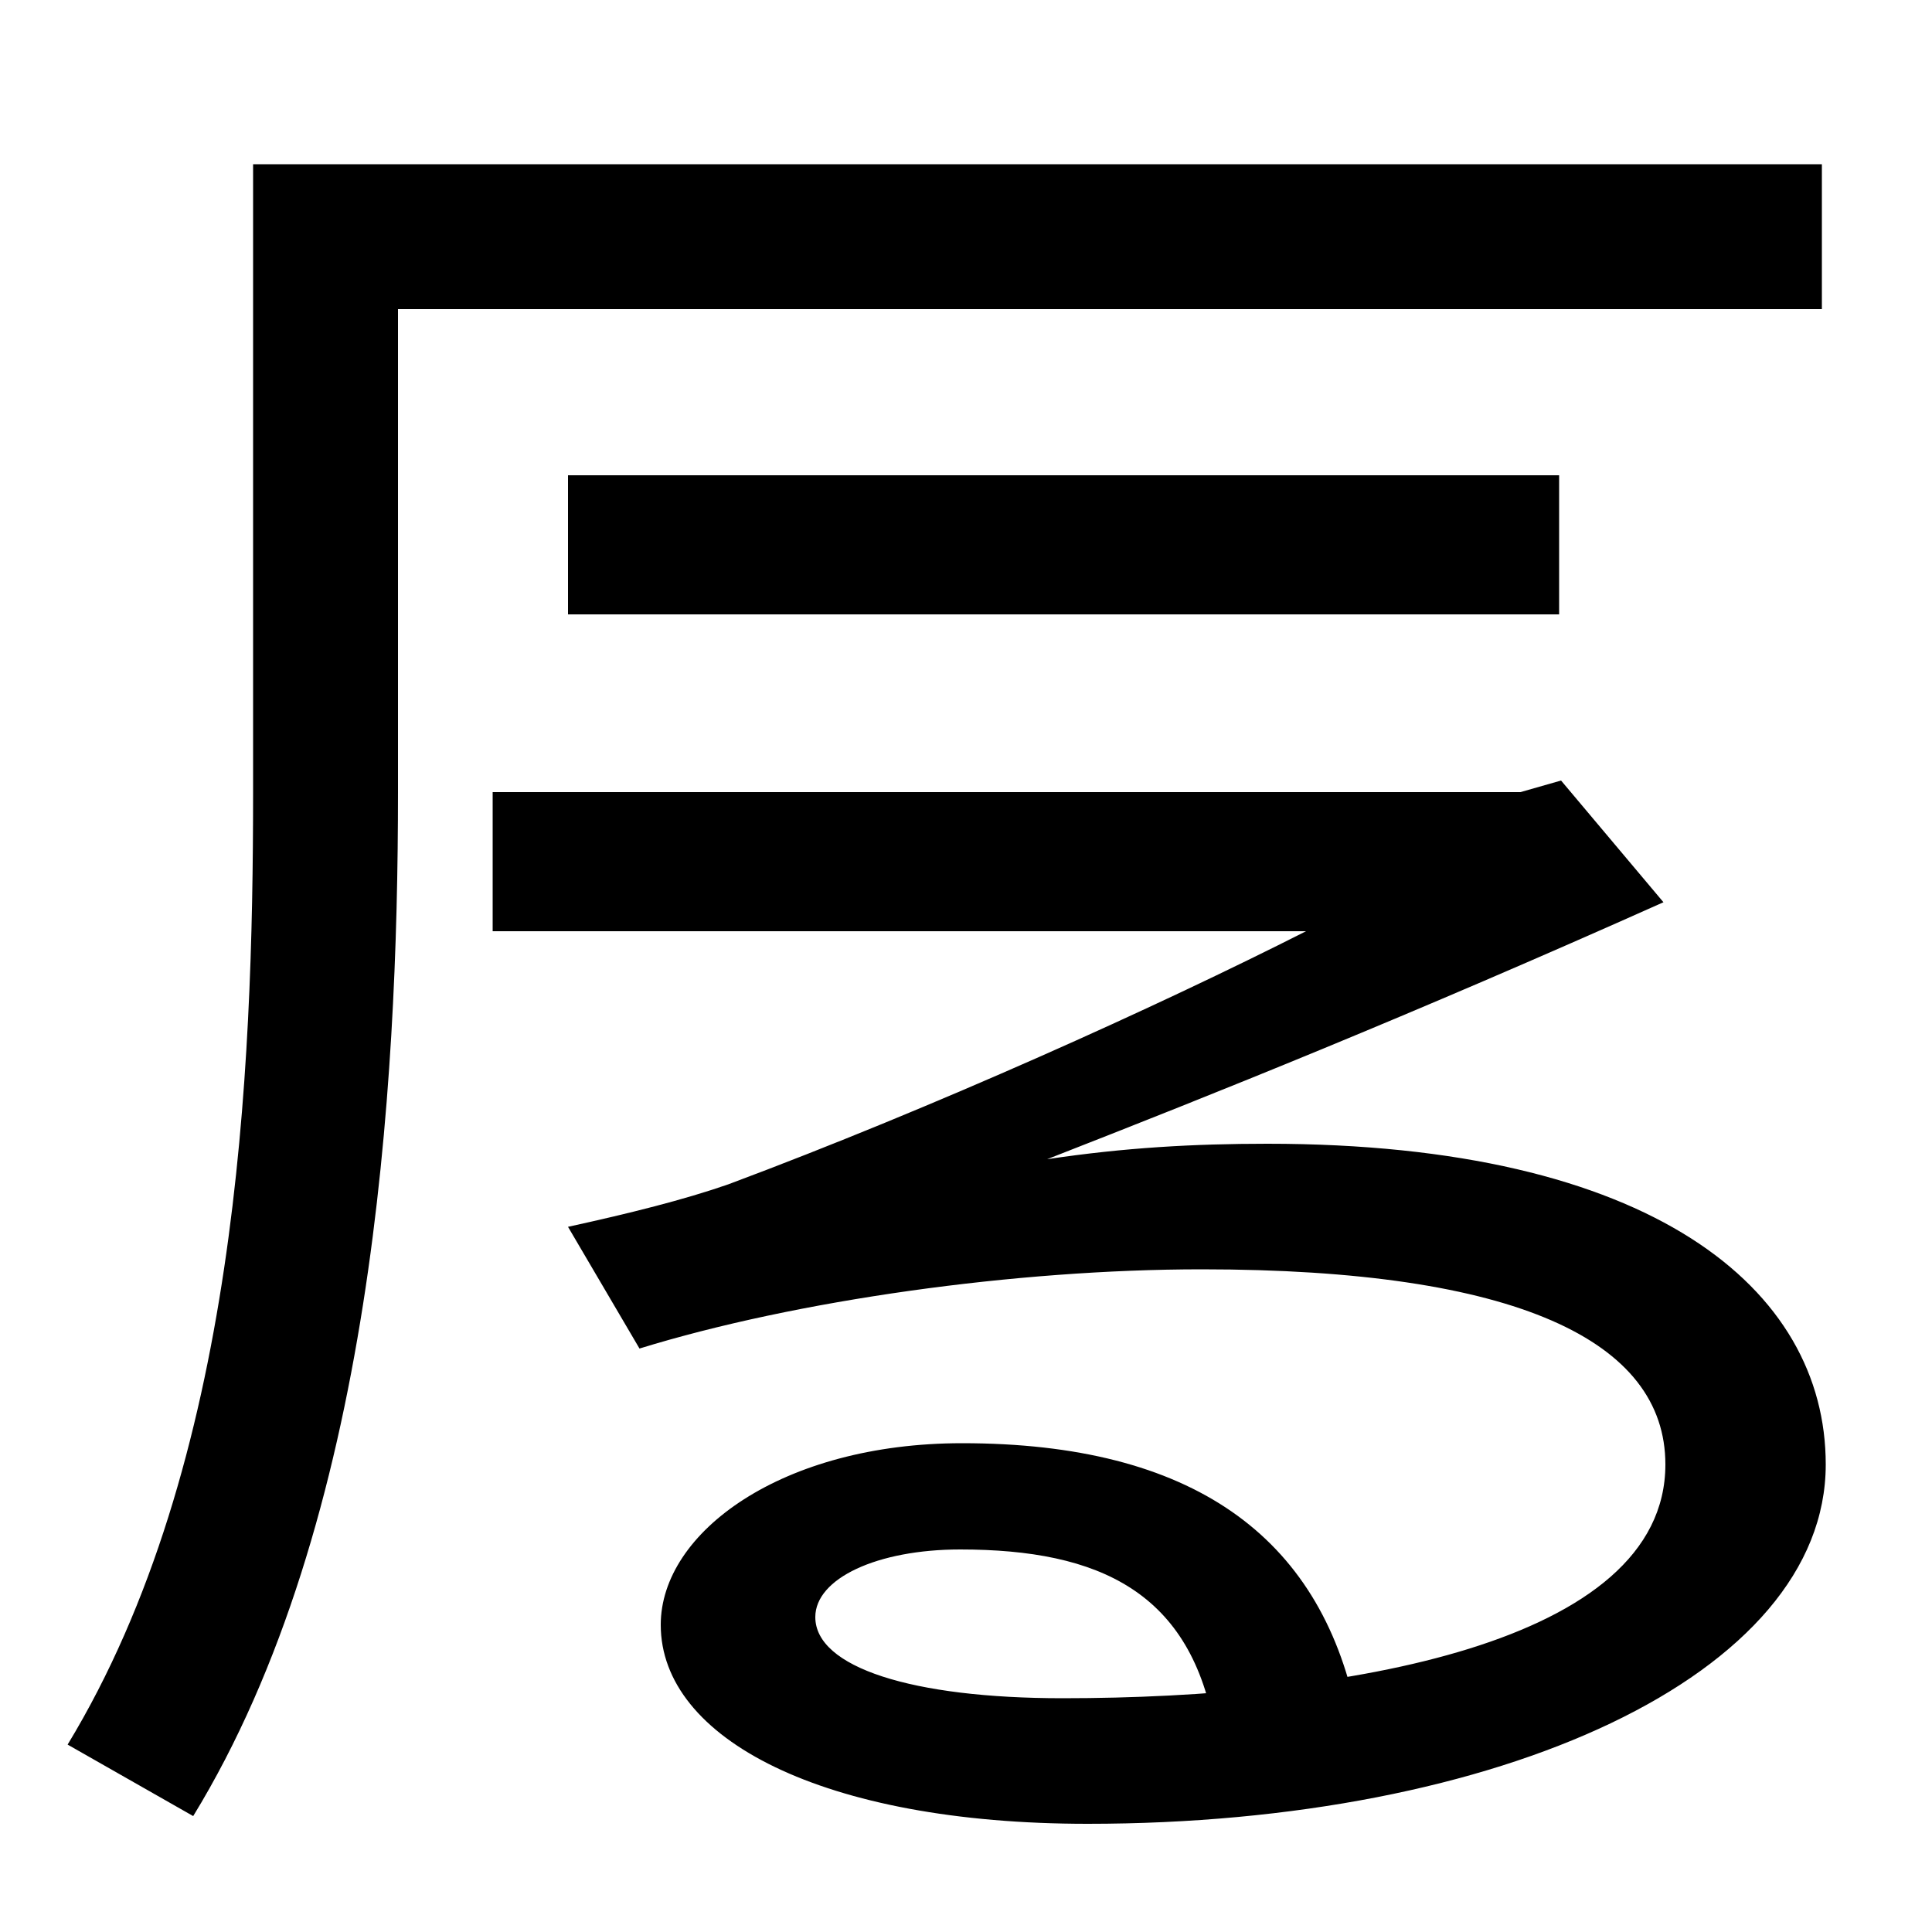 <svg xmlns="http://www.w3.org/2000/svg" width="1000" height="1000"><path d="M943 795H131V470C131 325 123 122 35 -23L100 -60C193 92 206 317 206 470V720H943ZM294 634V562H807V634ZM563 -64C776 -64 945 13 945 122C945 213 855 288 656 288C618 288 582 286 542 280C629 314 729 354 861 413L808 476L787 470H255V398H676C599 359 484 307 377 267C354 259 326 252 294 245L331 182C412 207 526 223 622 223C785 223 862 186 862 122C862 29 695 1 550 1C472 1 422 17 422 43C422 63 454 78 497 78C569 78 617 56 629 -17L702 -6C683 85 617 133 498 133C405 133 342 87 342 39C342 -20 426 -64 563 -64Z" transform="translate(0, 880) scale(1,-1)" /></svg>